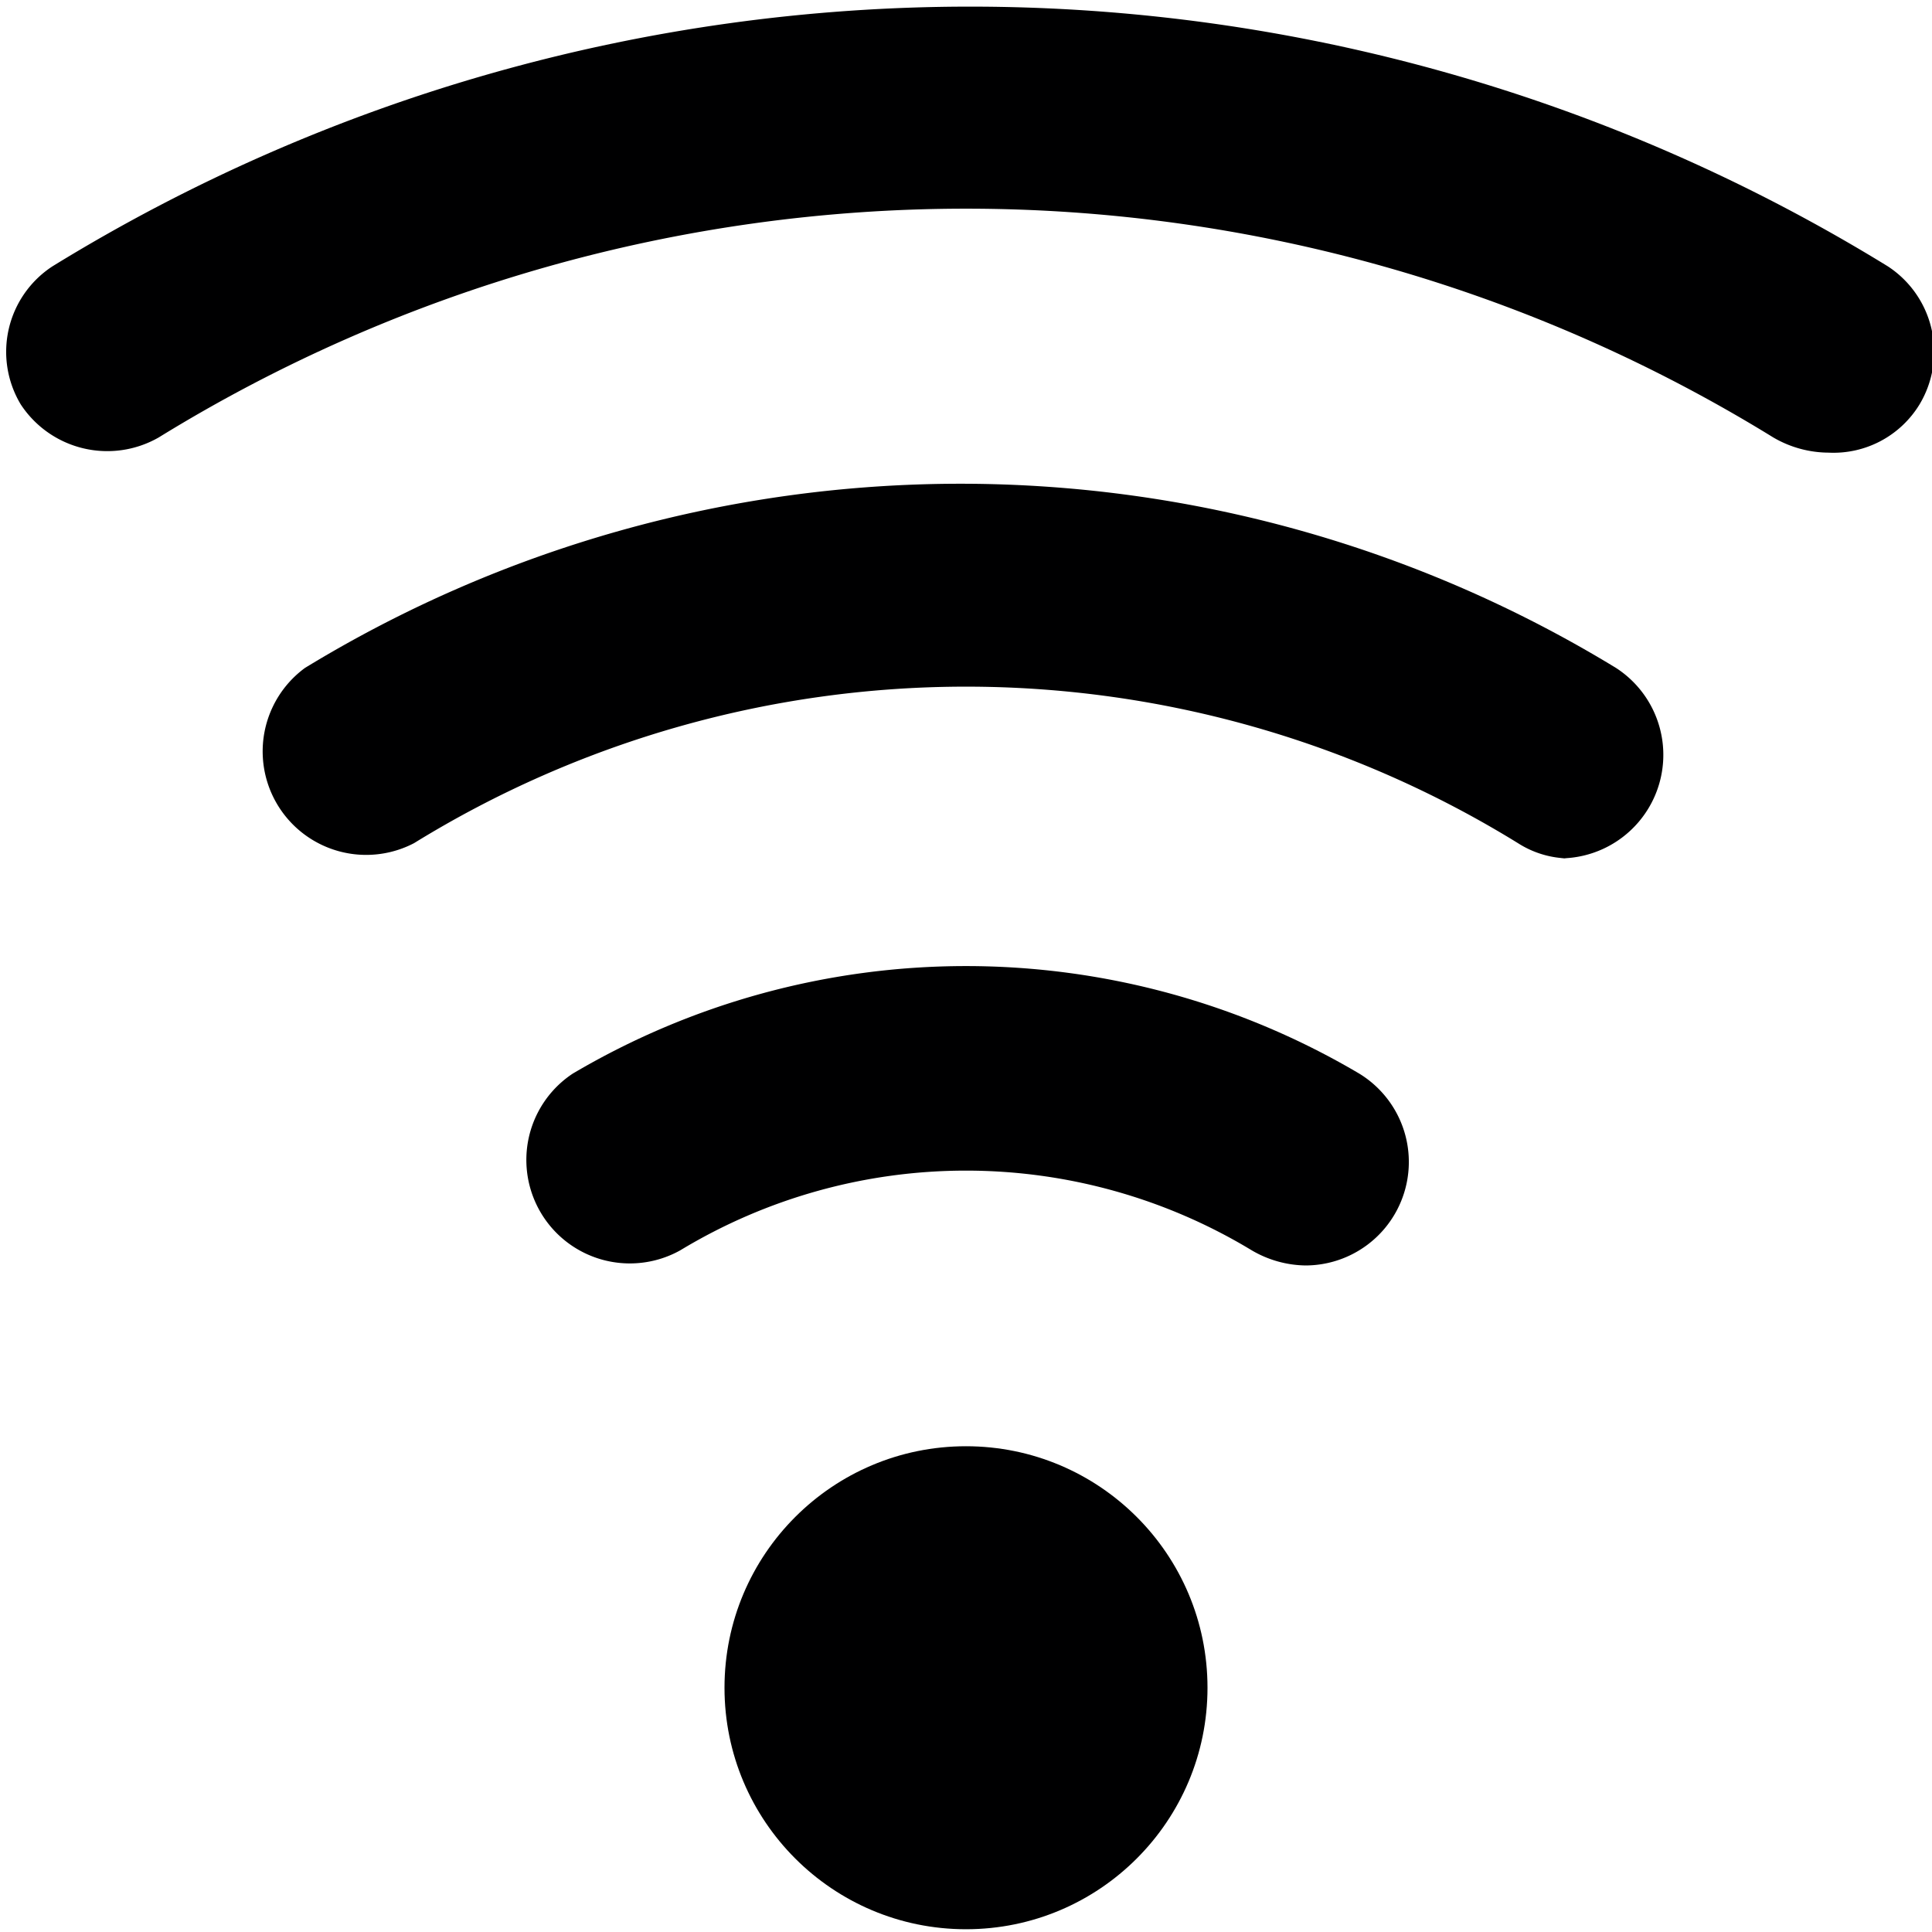 <svg xmlns="http://www.w3.org/2000/svg" viewBox="0 0 14 14">
  <g>
    <circle cx="7" cy="12.23" r="1.75" style="fill: #000001"/>
    <g>
      <path d="M9.46,9.17a.79.79,0,0,1-.39-.11,4,4,0,0,0-4.14,0,.75.75,0,0,1-.78-1.28,5.6,5.6,0,0,1,5.7,0,.75.75,0,0,1-.39,1.39Z" style="fill: #000001"/>
      <path d="M11.35,6.22A.7.7,0,0,1,11,6.11,7.62,7.62,0,0,0,3,6.11a.75.75,0,0,1-.79-1.27,9.12,9.12,0,0,1,9.5,0,.75.75,0,0,1-.4,1.38Z" style="fill: #000001"/>
      <path d="M13.25,3.28a.8.8,0,0,1-.4-.11,11.15,11.15,0,0,0-11.7,0,.75.75,0,0,1-1-.24.74.74,0,0,1,.23-1,12.69,12.69,0,0,1,13.3,0,.74.74,0,0,1,.23,1A.73.73,0,0,1,13.25,3.28Z" style="fill: #000001"/>
    </g>
  </g>
</svg>
